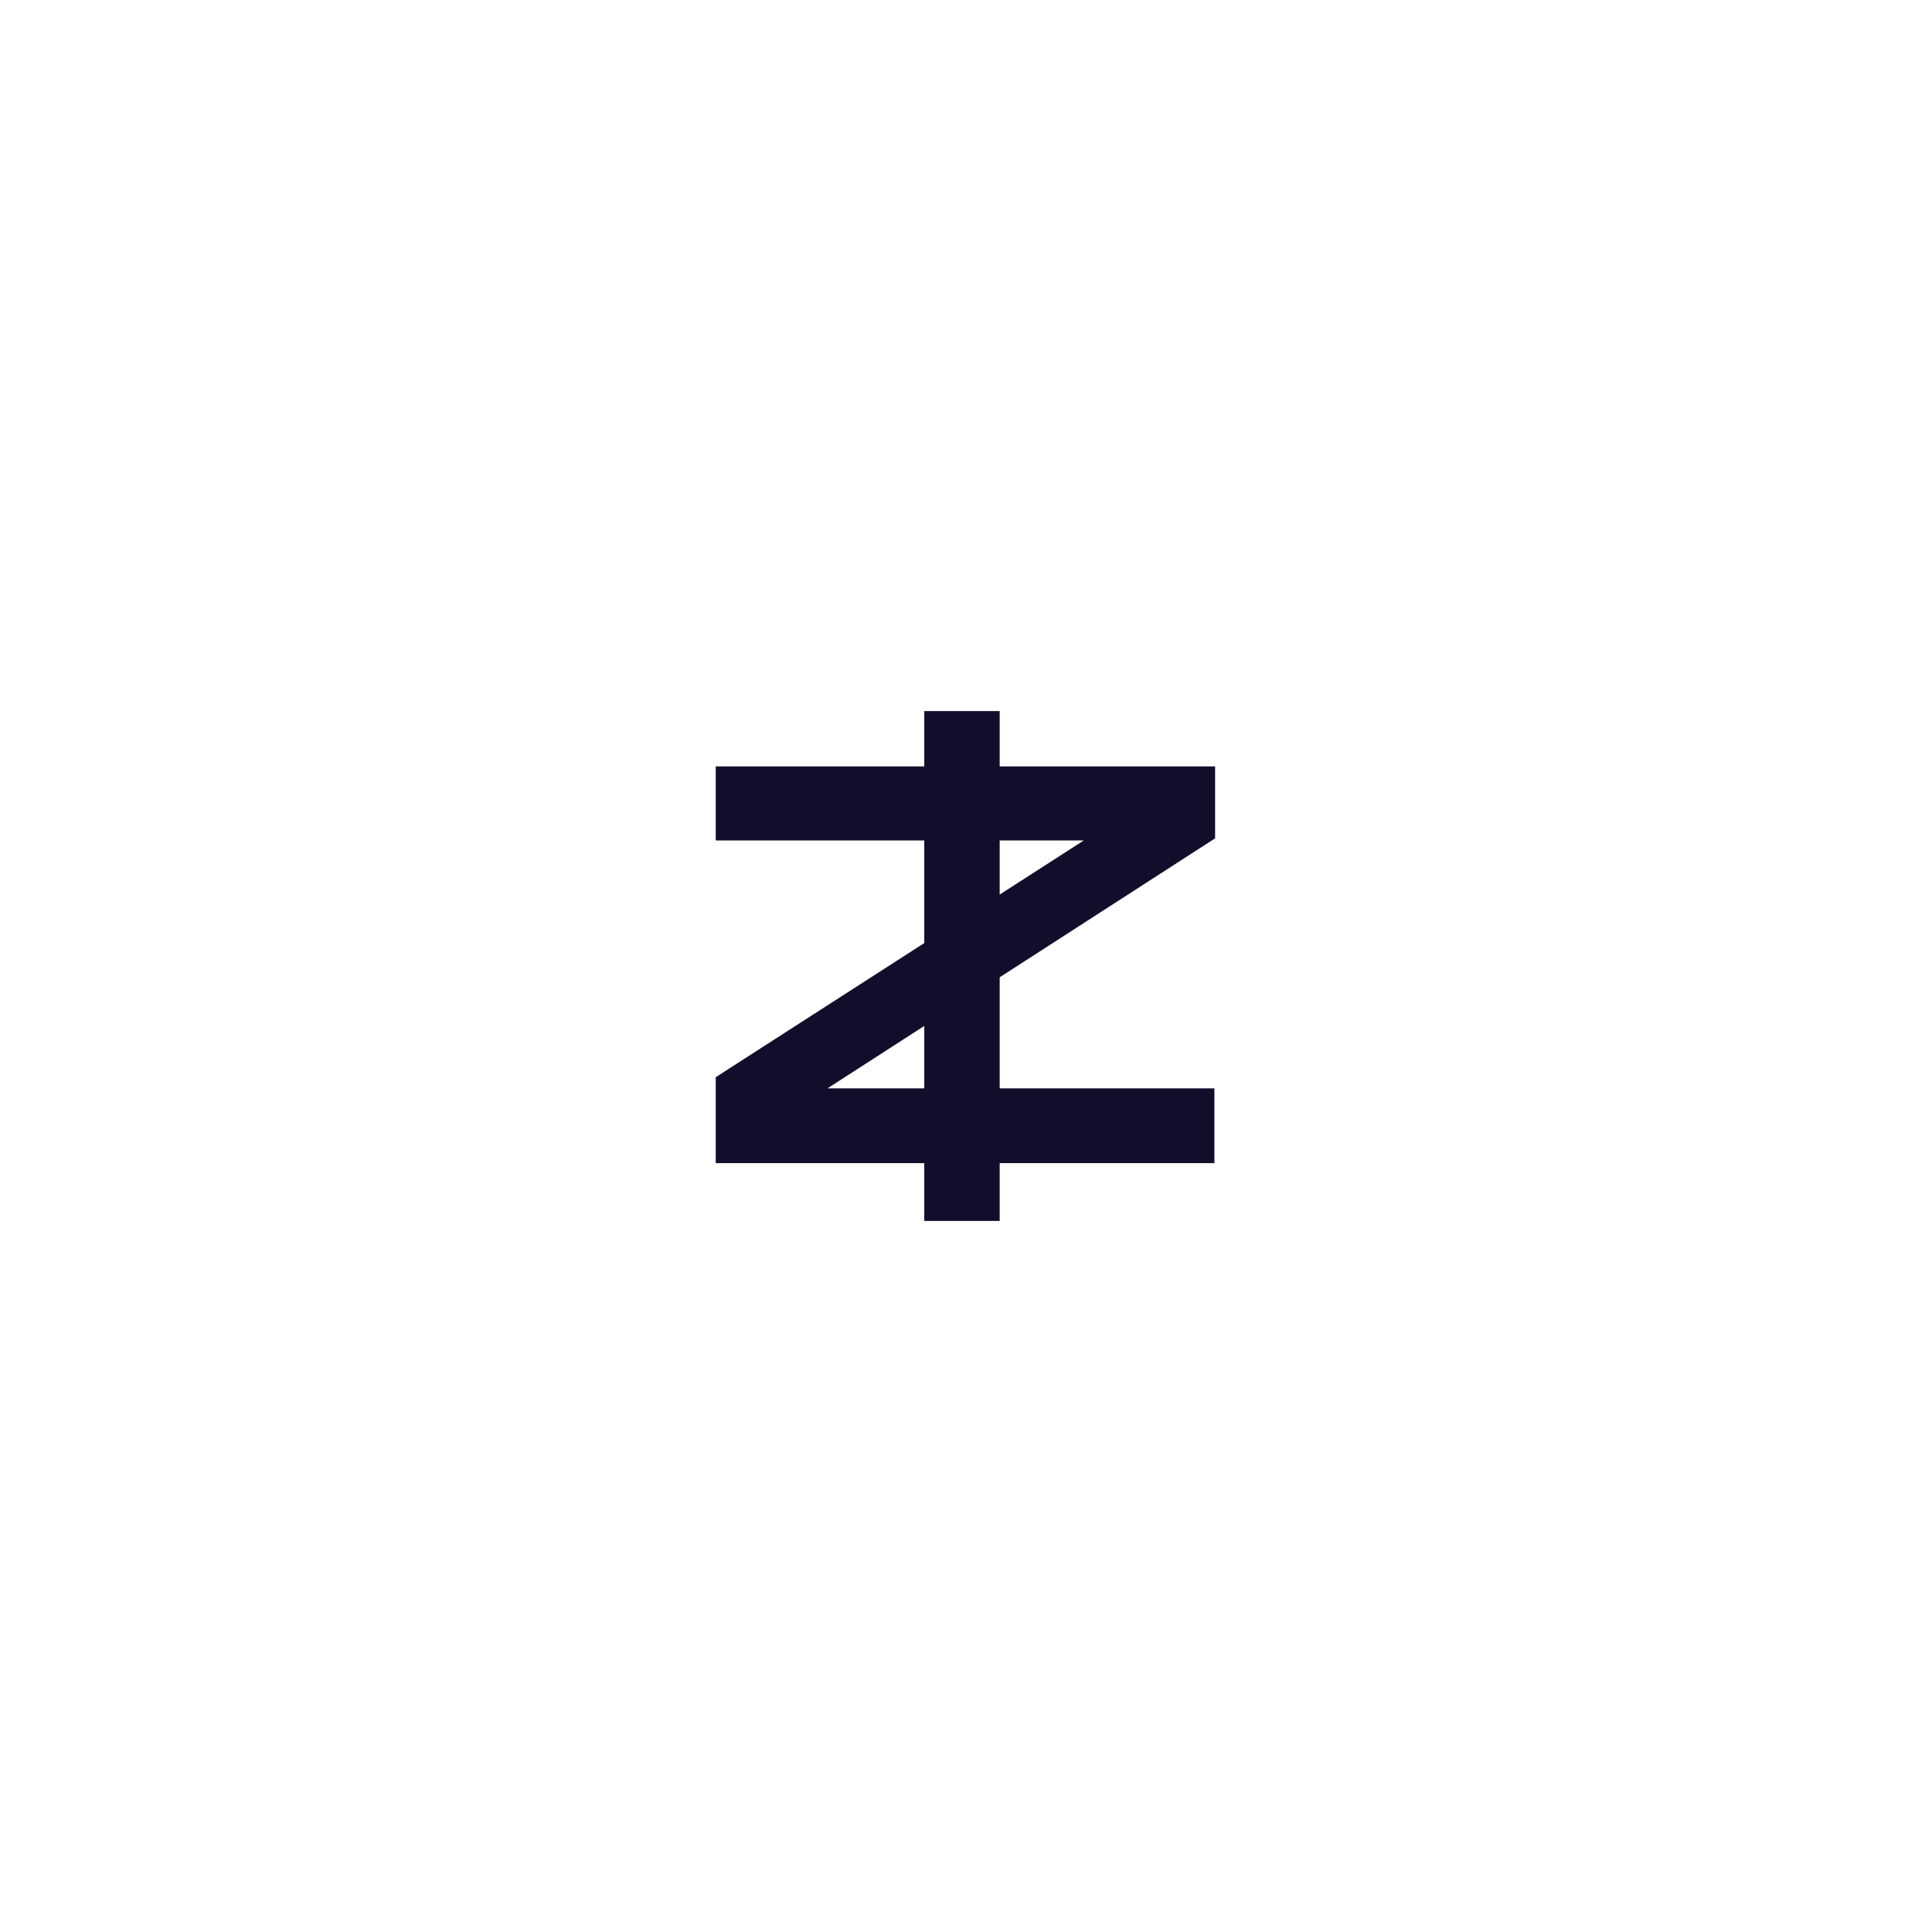 <svg fill="none" height="432" viewBox="0 0 432 432" width="432" xmlns="http://www.w3.org/2000/svg"><g fill="#110e2b"><path d="m271.542 243.363v16.71h-111.501v-19.209l82.299-52.939h-82.299v-16.554h111.658v16.085l-86.672 55.907z"/><path d="m206.666 159v114h16.866v-114z"/></g></svg>